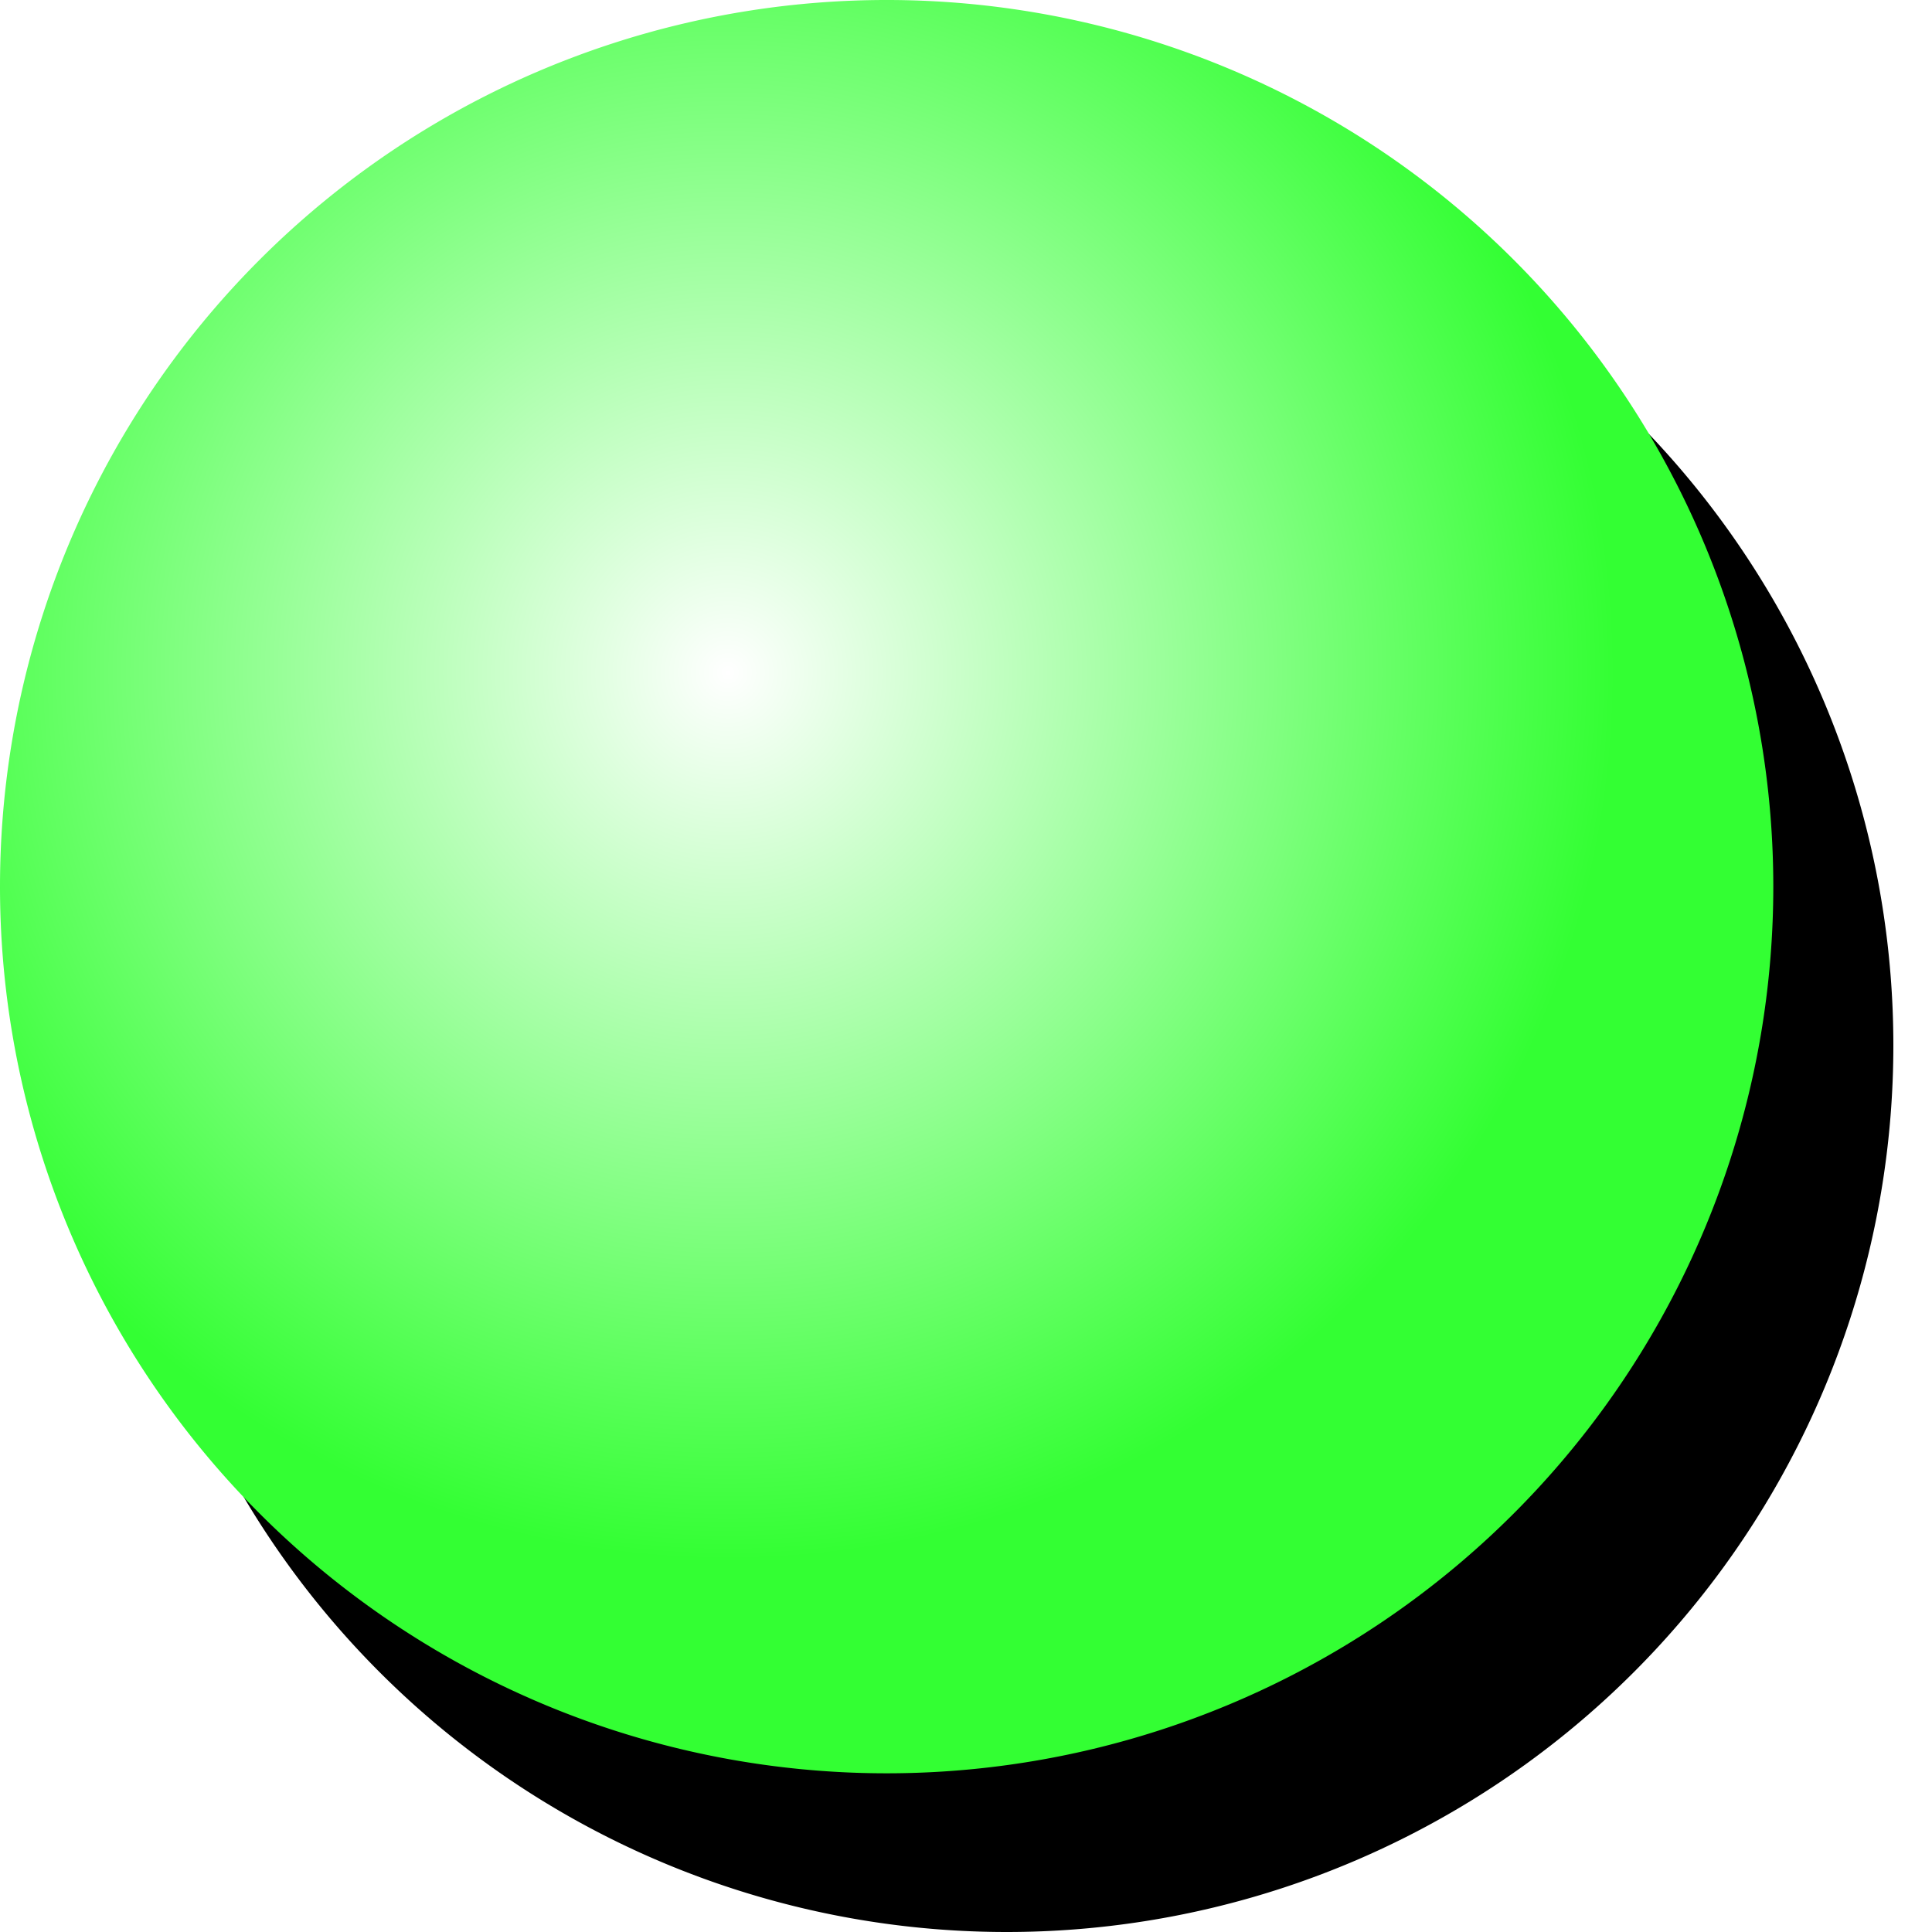 <?xml version="1.0" encoding="UTF-8" standalone="no"?>
<!-- Created with Inkscape (http://www.inkscape.org/) -->

<svg
   xmlns:dc="http://purl.org/dc/elements/1.1/"
   xmlns:cc="http://creativecommons.org/ns#"
   xmlns:rdf="http://www.w3.org/1999/02/22-rdf-syntax-ns#"
   xmlns:svg="http://www.w3.org/2000/svg"
   xmlns="http://www.w3.org/2000/svg"
   xmlns:xlink="http://www.w3.org/1999/xlink"
   xmlns:sodipodi="http://sodipodi.sourceforge.net/DTD/sodipodi-0.dtd"
   xmlns:inkscape="http://www.inkscape.org/namespaces/inkscape"
   width="100"
   height="100"
   id="svg2"
   version="1.1"
   inkscape:version="0.48.2 r9819"
   inkscape:export-filename="/home/arjan/blue.png"
   inkscape:export-xdpi="9.8100004"
   inkscape:export-ydpi="9.8100004"
   sodipodi:docname="dot.svg">
  <defs
     id="defs4">
    <linearGradient
       id="linearGradient3825">
      <stop
         style="stop-color:#ffffff;stop-opacity:1;"
         offset="0"
         id="stop3827" />
      <stop
         style="stop-color:#33ff33;stop-opacity:1;"
         offset="1"
         id="stop3829" />
    </linearGradient>
    <filter
       inkscape:collect="always"
       id="filter3821">
      <feGaussianBlur
         inkscape:collect="always"
         stdDeviation="2.155"
         id="feGaussianBlur3823" />
    </filter>
    <radialGradient
       inkscape:collect="always"
       xlink:href="#linearGradient3825"
       id="radialGradient3831"
       cx="37.679"
       cy="34.821"
       fx="37.679"
       fy="34.821"
       r="45.893"
       gradientUnits="userSpaceOnUse" />
  </defs>
  <sodipodi:namedview
     id="base"
     pagecolor="#ffffff"
     bordercolor="#666666"
     borderopacity="1.0"
     inkscape:pageopacity="0.0"
     inkscape:pageshadow="2"
     inkscape:zoom="2.8"
     inkscape:cx="-5.3401111"
     inkscape:cy="36.503221"
     inkscape:document-units="px"
     inkscape:current-layer="layer1"
     showgrid="false"
     inkscape:snap-global="true"
     inkscape:snap-bbox="true"
     inkscape:snap-page="true"
     inkscape:window-width="1598"
     inkscape:window-height="1163"
     inkscape:window-x="0"
     inkscape:window-y="19"
     inkscape:window-maximized="0" />
  <g
     inkscape:label="Layer 1"
     inkscape:groupmode="layer"
     id="layer1"
     transform="translate(0,-952.362)">
    <path
       transform="translate(6.214,960.576)"
       d="m 91.786,45.893 a 45.893,45.893 0 1 1 -91.786,0 45.893,45.893 0 1 1 91.786,0 z"
       sodipodi:ry="45.892857"
       sodipodi:rx="45.892857"
       sodipodi:cy="45.892857"
       sodipodi:cx="45.892857"
       id="path2991"
       style="fill:#000000;fill-opacity:1;stroke:none;filter:url(#filter3821)"
       sodipodi:type="arc" />
    <path
       sodipodi:type="arc"
       style="fill:url(#radialGradient3831);fill-opacity:1;stroke:none"
       id="path2989"
       sodipodi:cx="45.892857"
       sodipodi:cy="45.892857"
       sodipodi:rx="45.892857"
       sodipodi:ry="45.892857"
       d="m 91.786,45.893 a 45.893,45.893 0 1 1 -91.786,0 45.893,45.893 0 1 1 91.786,0 z"
       transform="translate(0,952.362)" />
  </g>
</svg>
